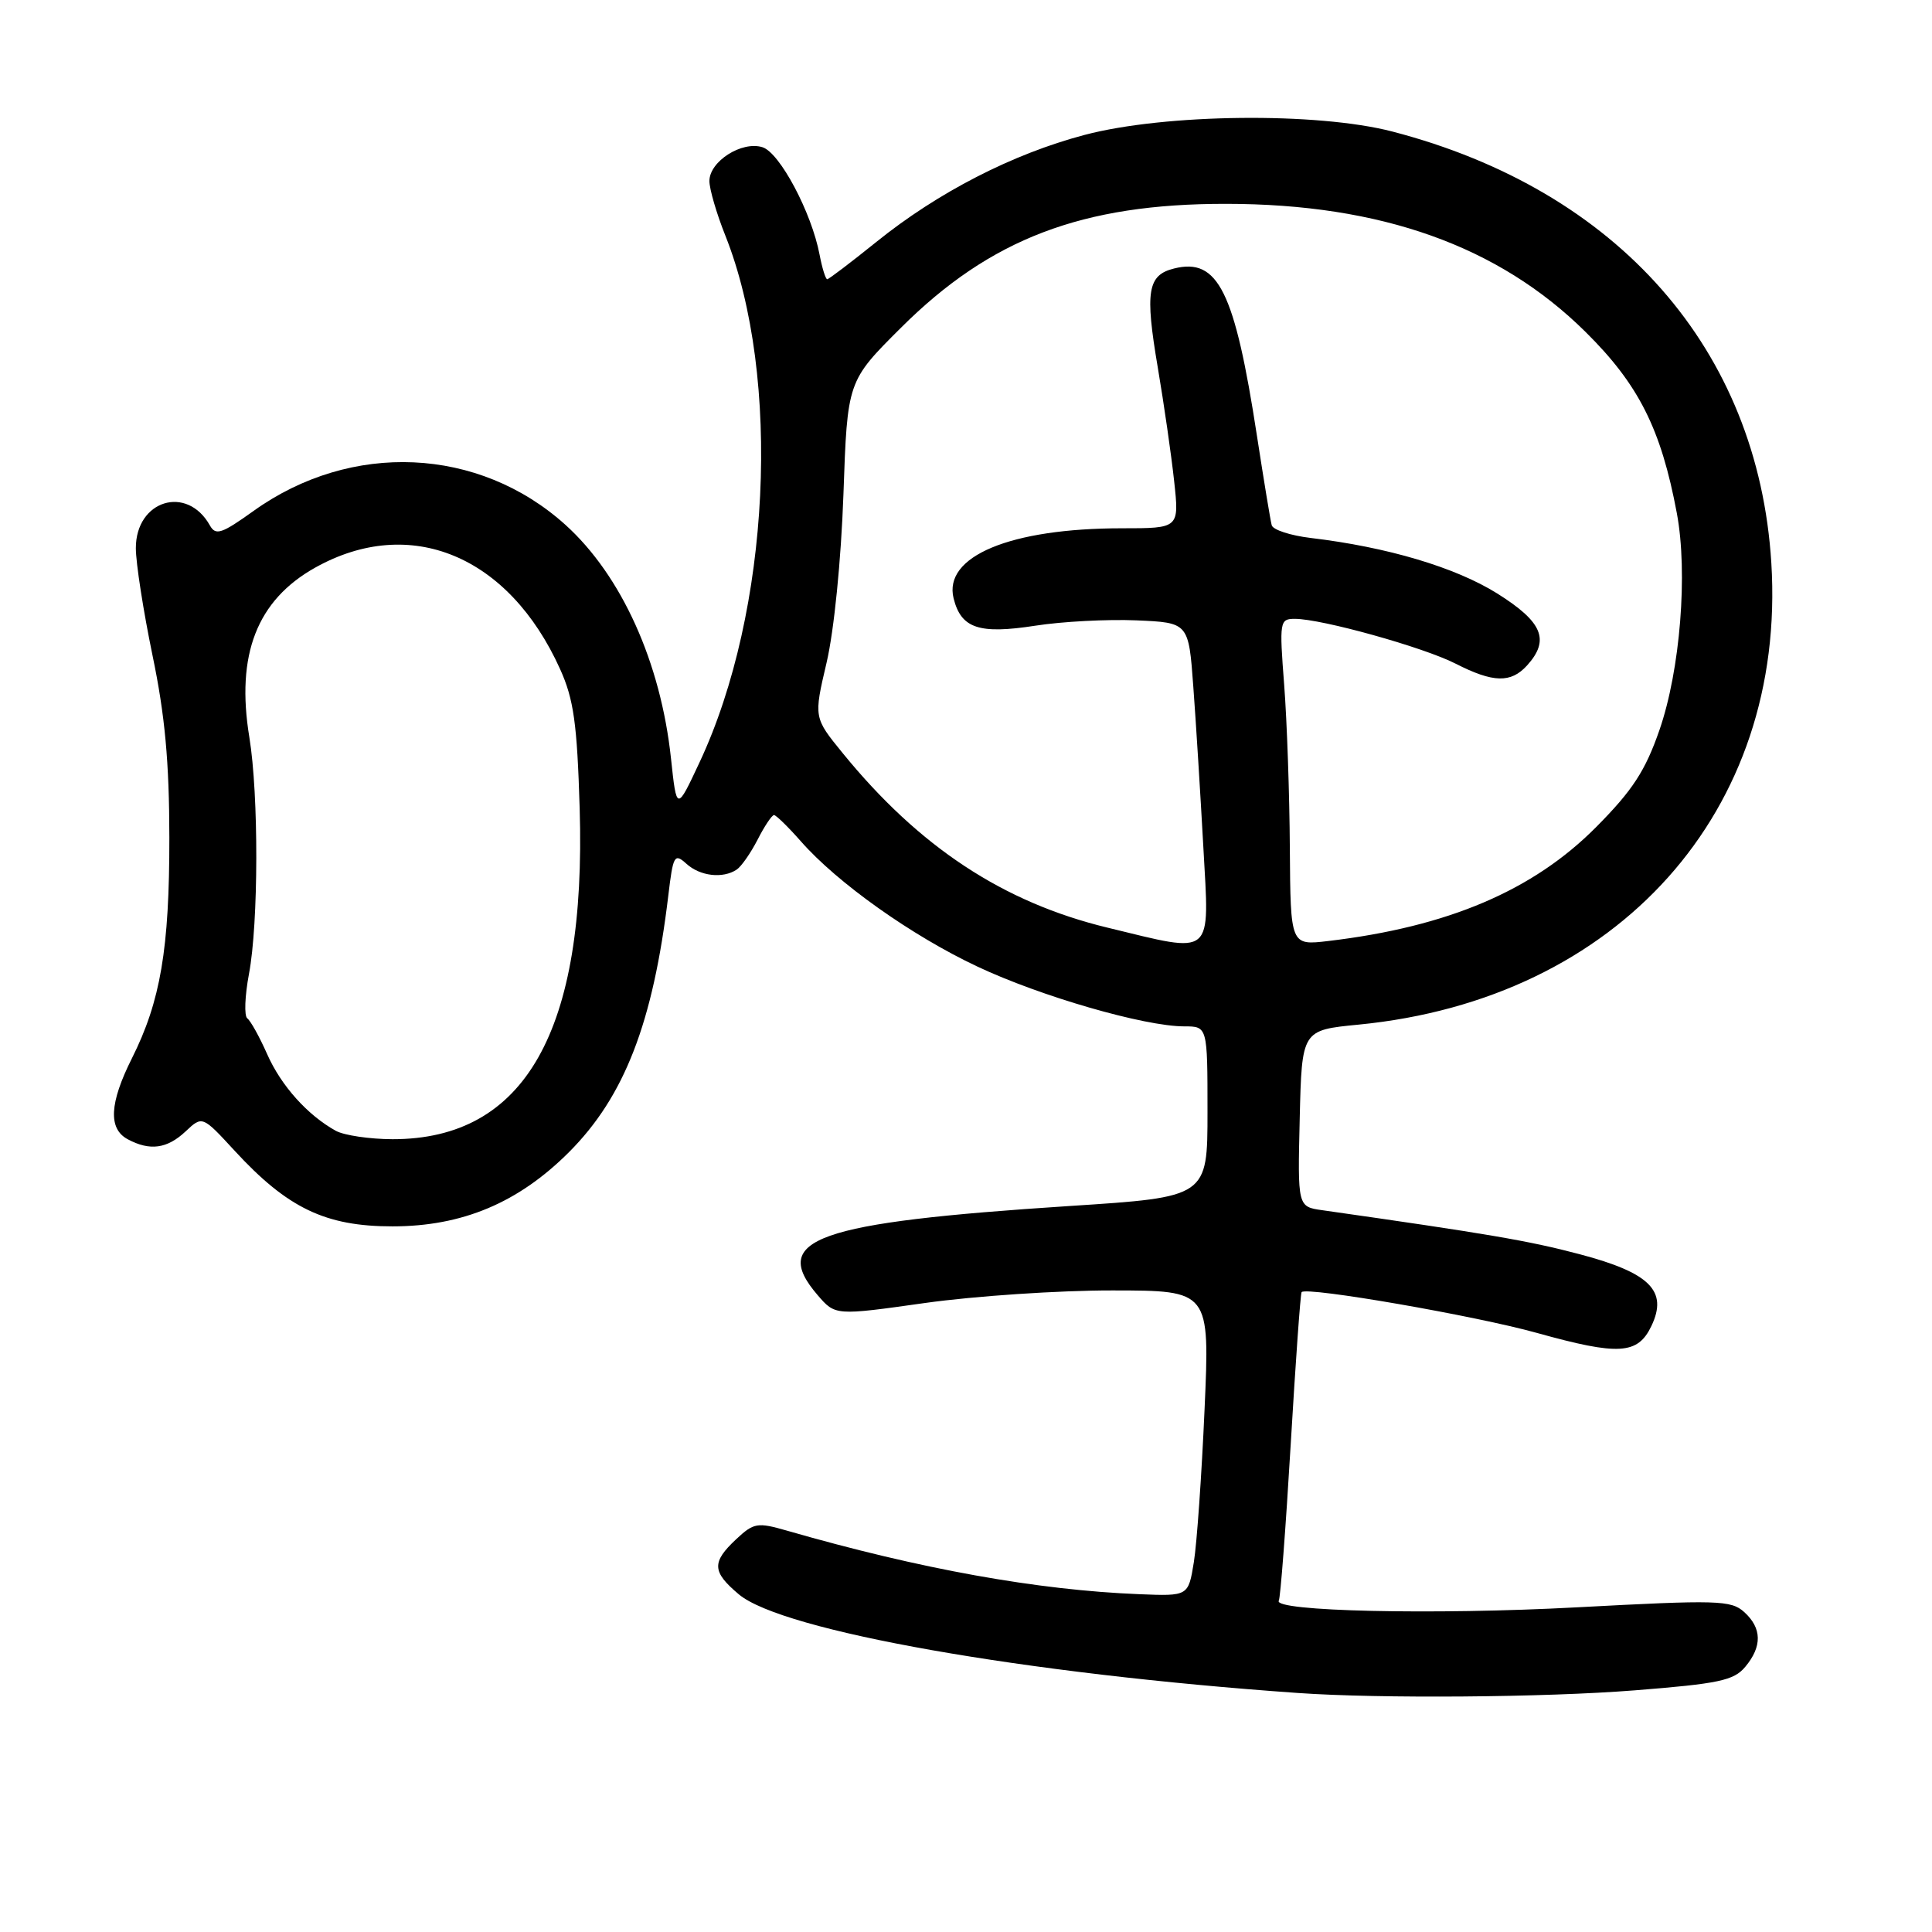 <?xml version="1.0" encoding="UTF-8" standalone="no"?>
<!DOCTYPE svg PUBLIC "-//W3C//DTD SVG 1.1//EN" "http://www.w3.org/Graphics/SVG/1.1/DTD/svg11.dtd" >
<svg xmlns="http://www.w3.org/2000/svg" xmlns:xlink="http://www.w3.org/1999/xlink" version="1.1" viewBox="0 0 256 256">
 <g >
 <path fill="currentColor"
d=" M 216.60 223.98 C 227.74 223.10 229.74 222.68 231.25 220.87 C 233.52 218.16 233.47 215.73 231.11 213.60 C 229.37 212.03 227.59 211.98 208.94 212.98 C 189.98 214.00 168.56 213.51 169.45 212.09 C 169.66 211.74 170.37 202.47 171.02 191.48 C 171.67 180.49 172.32 171.37 172.47 171.21 C 173.17 170.47 195.49 174.34 203.65 176.62 C 214.50 179.64 217.01 179.49 218.82 175.70 C 221.04 171.06 218.63 168.65 209.31 166.19 C 202.61 164.41 197.00 163.46 175.22 160.36 C 171.94 159.90 171.94 159.90 172.22 148.20 C 172.50 136.50 172.50 136.50 180.00 135.77 C 214.43 132.42 236.75 107.46 234.71 74.59 C 232.96 46.33 214.42 25.22 184.50 17.43 C 174.54 14.84 154.37 15.06 143.70 17.88 C 134.17 20.40 124.28 25.48 116.13 32.05 C 112.75 34.77 109.82 37.00 109.61 37.00 C 109.40 37.00 108.94 35.54 108.60 33.75 C 107.54 28.16 103.33 20.24 101.04 19.51 C 98.31 18.64 94.00 21.38 94.00 23.99 C 94.00 25.05 94.95 28.31 96.11 31.21 C 103.58 49.98 102.07 81.01 92.70 101.00 C 89.66 107.50 89.66 107.50 88.91 100.50 C 87.55 87.76 82.35 76.26 74.93 69.55 C 63.45 59.19 46.54 58.43 33.60 67.70 C 29.37 70.73 28.58 71.00 27.81 69.62 C 24.78 64.20 18.00 66.28 18.00 72.63 C 18.00 74.60 19.00 81.00 20.21 86.85 C 21.86 94.76 22.43 100.97 22.44 111.00 C 22.45 125.75 21.27 132.67 17.48 140.23 C 14.50 146.17 14.32 149.57 16.93 150.96 C 19.86 152.53 22.14 152.22 24.59 149.92 C 26.81 147.83 26.81 147.83 31.10 152.49 C 38.10 160.09 43.13 162.50 52.00 162.50 C 61.25 162.50 68.68 159.38 75.39 152.67 C 82.74 145.31 86.53 135.54 88.55 118.70 C 89.19 113.32 89.36 113.02 90.95 114.45 C 92.76 116.10 95.77 116.45 97.61 115.23 C 98.22 114.83 99.47 113.04 100.39 111.25 C 101.30 109.46 102.28 108.00 102.56 108.00 C 102.83 108.00 104.44 109.57 106.12 111.48 C 110.95 116.98 120.80 123.98 129.50 128.07 C 137.87 132.02 151.64 136.00 156.92 136.00 C 160.00 136.00 160.00 136.00 160.00 147.31 C 160.00 158.62 160.00 158.62 141.75 159.80 C 108.08 161.99 101.94 164.17 108.34 171.61 C 110.68 174.33 110.68 174.33 122.59 172.65 C 129.14 171.73 140.31 170.98 147.40 170.99 C 160.31 171.00 160.31 171.00 159.61 186.75 C 159.23 195.41 158.59 204.53 158.19 207.00 C 157.46 211.50 157.46 211.50 150.98 211.24 C 137.43 210.70 121.95 207.91 104.28 202.82 C 100.35 201.69 99.88 201.77 97.53 203.97 C 94.28 207.02 94.35 208.27 97.90 211.26 C 103.68 216.12 135.81 221.79 172.00 224.33 C 182.80 225.09 204.72 224.92 216.60 223.98 Z  M 44.50 149.84 C 40.74 147.76 37.24 143.85 35.40 139.68 C 34.38 137.38 33.20 135.25 32.77 134.94 C 32.34 134.62 32.44 131.98 32.99 129.05 C 34.26 122.34 34.29 105.32 33.04 97.69 C 31.24 86.74 34.05 79.53 41.77 75.21 C 54.35 68.18 67.43 73.61 74.22 88.67 C 76.02 92.66 76.47 95.86 76.81 107.12 C 77.70 136.63 69.57 150.97 52.00 150.95 C 48.98 150.94 45.60 150.44 44.50 149.84 Z  M 146.76 122.92 C 132.94 119.58 121.80 112.24 111.66 99.79 C 107.82 95.08 107.82 95.08 109.53 87.79 C 110.52 83.55 111.45 74.23 111.76 65.50 C 112.28 50.50 112.28 50.50 119.39 43.42 C 131.22 31.63 143.39 26.99 162.46 27.01 C 182.97 27.02 198.57 32.58 210.09 43.98 C 217.13 50.94 220.10 56.83 222.19 68.00 C 223.67 75.91 222.64 88.79 219.88 96.75 C 218.01 102.14 216.33 104.72 211.52 109.57 C 203.16 118.00 191.87 122.81 176.00 124.69 C 171.00 125.28 171.00 125.28 170.91 112.39 C 170.87 105.30 170.53 95.56 170.16 90.75 C 169.51 82.32 169.57 82.00 171.58 82.00 C 175.13 82.00 188.61 85.76 192.88 87.94 C 197.86 90.48 200.20 90.54 202.35 88.17 C 205.40 84.79 204.41 82.41 198.36 78.62 C 192.83 75.17 183.83 72.49 173.66 71.28 C 171.00 70.96 168.68 70.21 168.51 69.60 C 168.34 69.00 167.47 63.68 166.56 57.80 C 163.61 38.57 161.40 34.11 155.56 35.58 C 152.06 36.45 151.70 38.62 153.41 48.68 C 154.23 53.53 155.21 60.31 155.58 63.75 C 156.26 70.00 156.26 70.00 148.68 70.00 C 133.85 70.00 124.96 73.71 126.36 79.30 C 127.36 83.27 129.73 84.06 137.17 82.91 C 140.73 82.35 146.76 82.04 150.57 82.20 C 157.50 82.50 157.50 82.50 158.12 91.00 C 158.47 95.67 159.06 105.24 159.45 112.25 C 160.26 126.99 161.01 126.37 146.76 122.92 Z "/>
</g>
</svg>